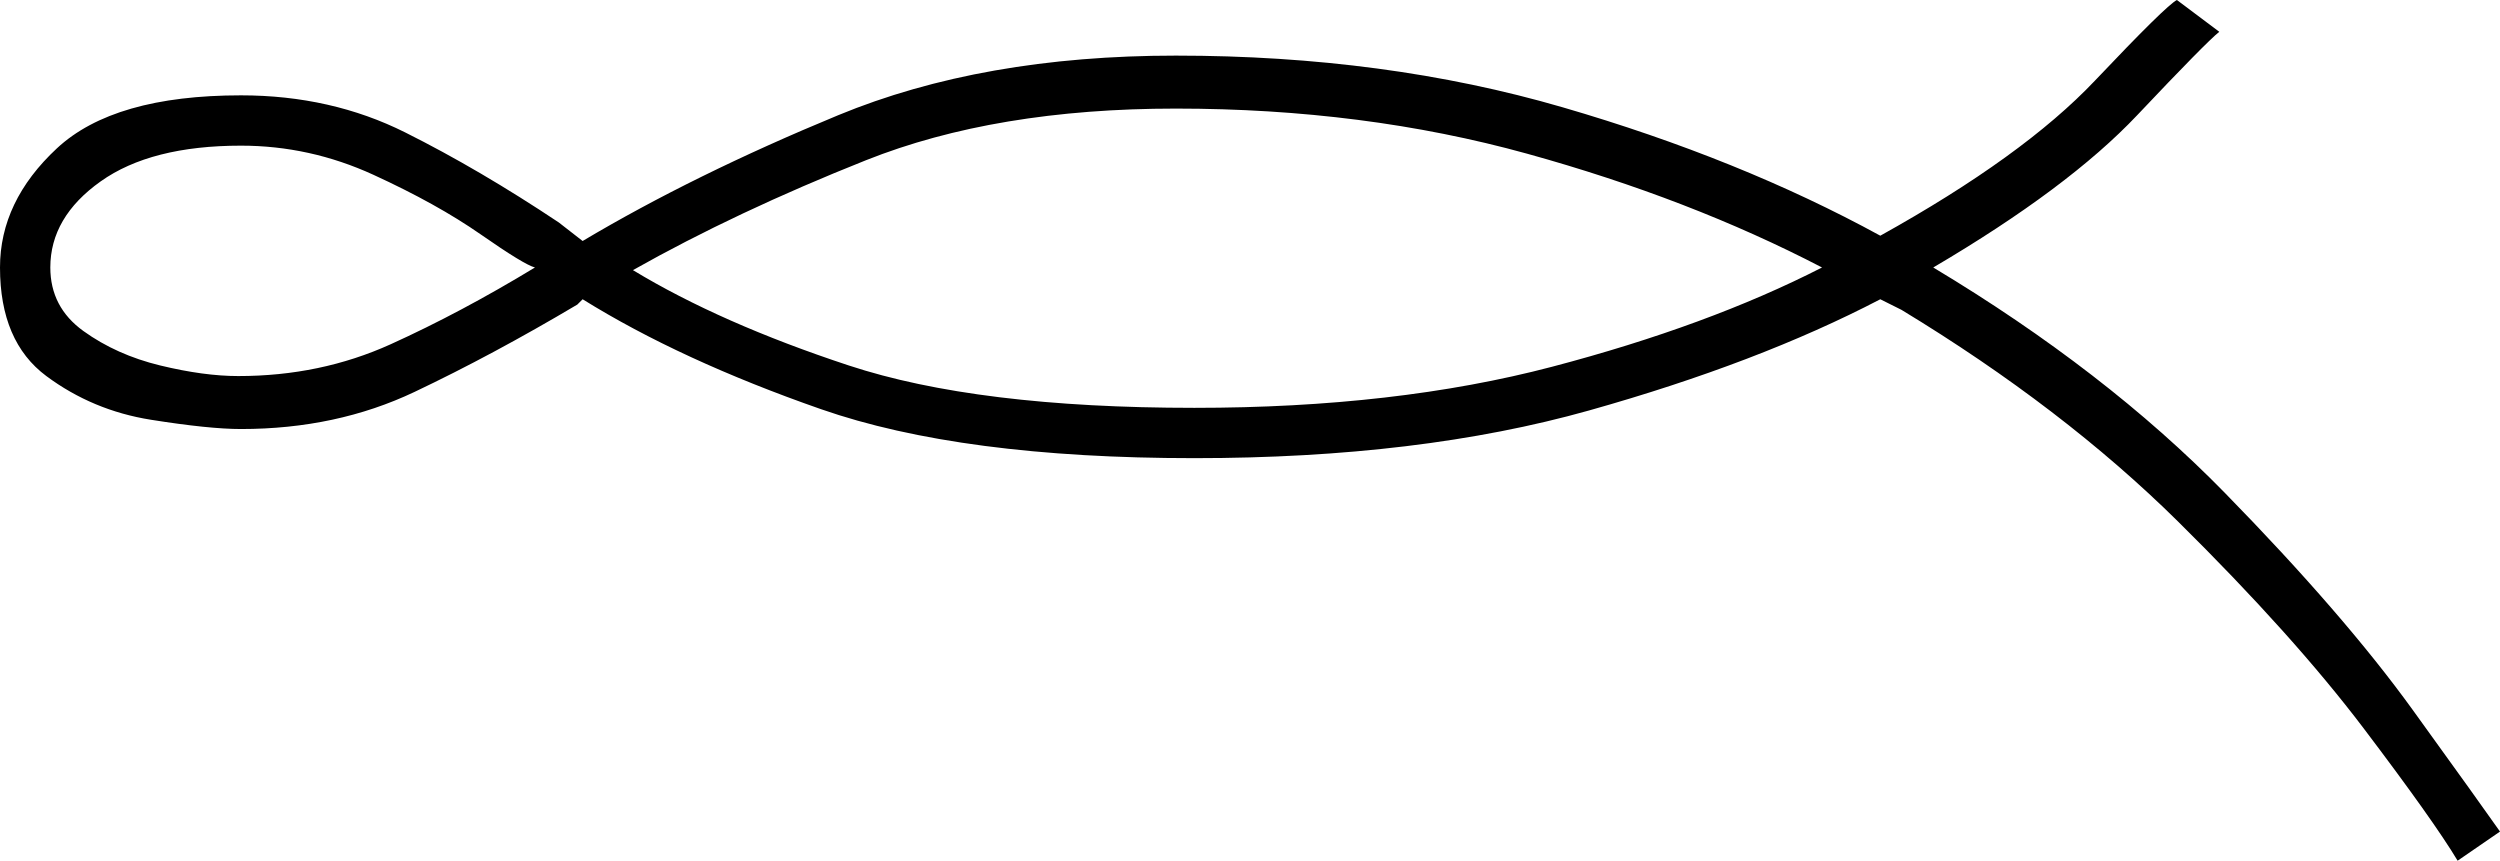 <svg xmlns="http://www.w3.org/2000/svg" viewBox="-10 0 944 325"><path d="M918 325q-9-15-35.5-50t-70-78Q769 154 708 117l-8-4q-46 24-110 42t-149 18q-88 0-141-18.5T210 113l-2 2q-32 19-61.5 33T81 162q-12 0-34-3.5T7.5 142Q-10 129-10 101q0-25 21.5-45T81 36q34 0 62 14t58 34l9 7q42-25 96.5-47.5T434 21q79 0 146 19.5T700 89q54-30 81-58.5T812 0l16 12q-5 4-31 31.5T720 101q65 39 110 85t71 82q26 36 33 46zM441 154q76 0 135-15.5T678 101q-50-26-111.5-43T434 41q-68 0-117 19.5T229 102q33 20 81.5 36T441 154zM80 142q31 0 57.5-12t54.5-29q-4-1-20.5-12.5T131 66q-24-11-50-11-34 0-53 13.5T9 101q0 15 12.5 24t29 13q16.5 4 29.5 4z" fill="currentColor"/></svg>